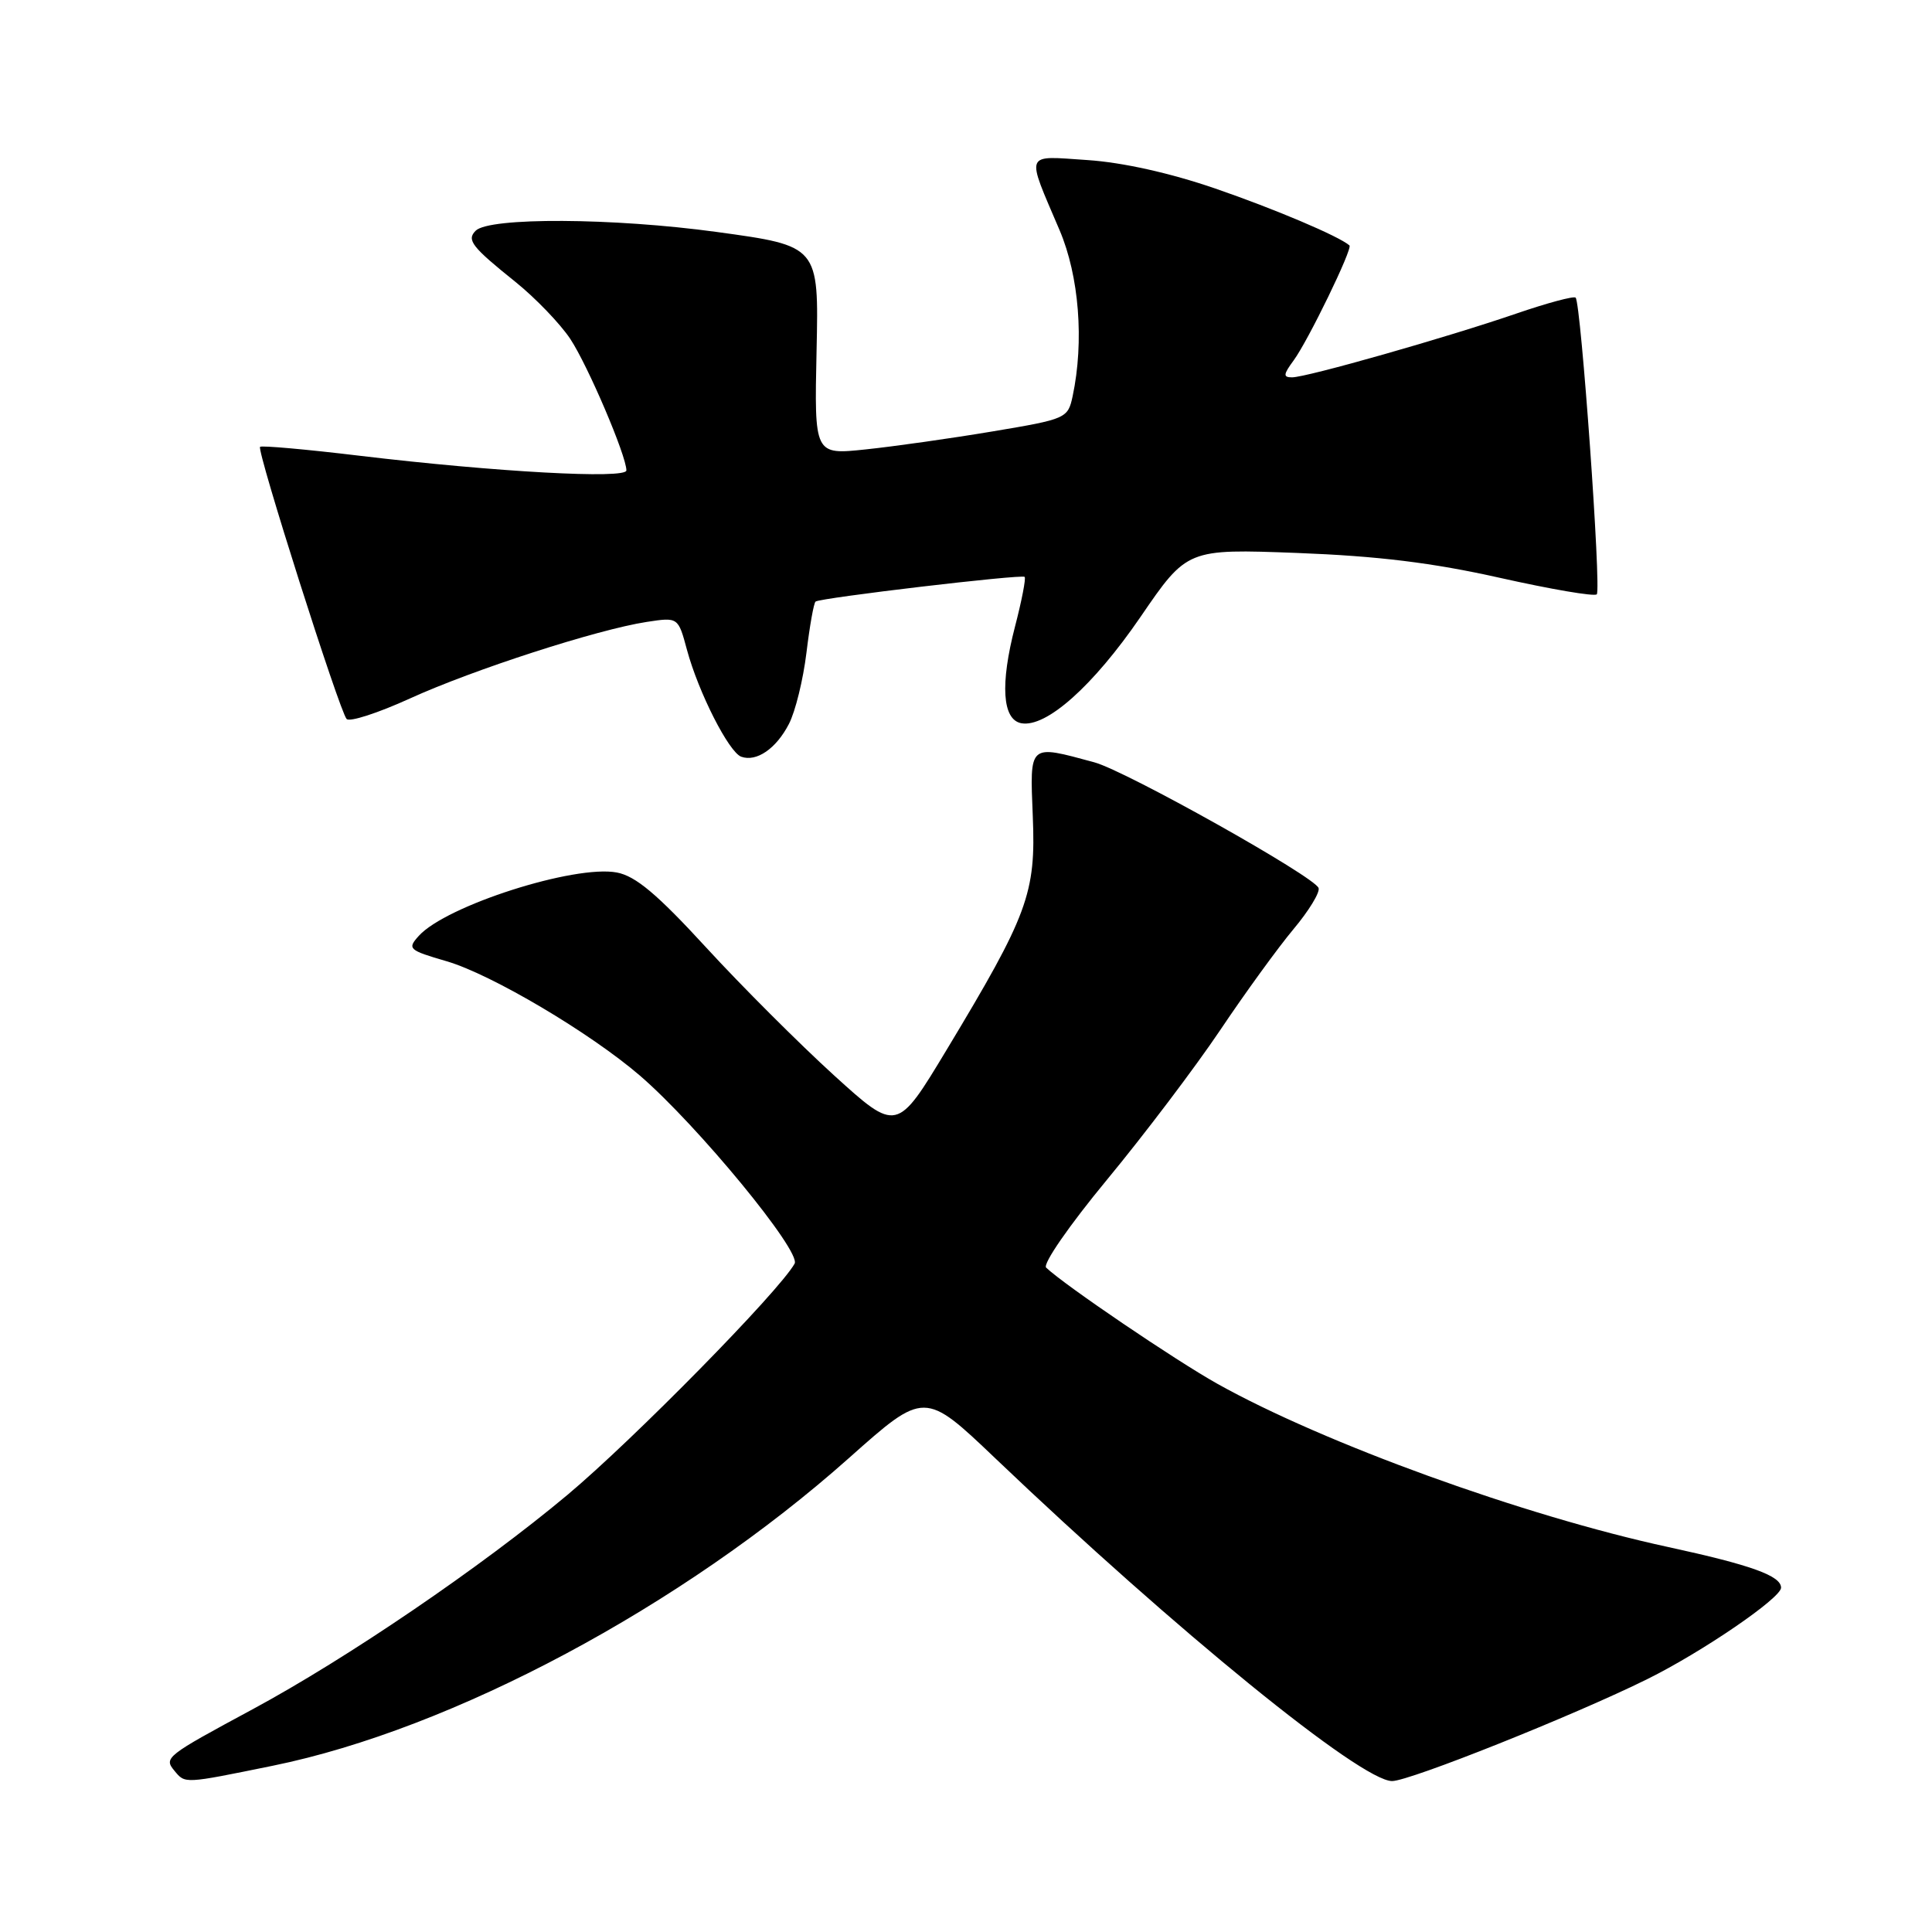 <?xml version="1.0" encoding="UTF-8" standalone="no"?>
<!DOCTYPE svg PUBLIC "-//W3C//DTD SVG 1.1//EN" "http://www.w3.org/Graphics/SVG/1.1/DTD/svg11.dtd" >
<svg xmlns="http://www.w3.org/2000/svg" xmlns:xlink="http://www.w3.org/1999/xlink" version="1.1" viewBox="0 0 256 256">
 <g >
 <path fill="currentColor"
d=" M 36.14 233.97 C 59.96 229.12 90.43 212.84 112.50 193.19 C 122.50 184.29 122.50 184.29 131.92 193.27 C 155.83 216.07 180.34 236.00 184.46 236.00 C 186.78 236.00 208.61 227.28 218.26 222.50 C 225.54 218.90 236.00 211.75 236.00 210.38 C 236.00 208.80 232.06 207.38 221.00 204.98 C 201.92 200.85 175.42 191.25 161.31 183.36 C 155.69 180.21 141.13 170.34 138.62 167.97 C 138.13 167.50 141.68 162.37 146.68 156.32 C 151.60 150.37 158.35 141.45 161.68 136.50 C 165.00 131.55 169.38 125.52 171.40 123.11 C 173.42 120.70 174.92 118.25 174.72 117.67 C 174.23 116.18 149.19 102.14 145.00 101.01 C 136.24 98.64 136.46 98.45 136.85 108.18 C 137.27 118.38 136.23 121.19 125.45 139.08 C 118.84 150.05 118.84 150.05 110.48 142.46 C 105.89 138.28 98.27 130.67 93.57 125.55 C 87.06 118.46 84.22 116.08 81.73 115.61 C 76.13 114.56 59.12 120.00 55.50 124.00 C 53.94 125.72 54.13 125.90 59.18 127.37 C 65.11 129.10 78.21 136.86 84.80 142.53 C 92.44 149.12 106.19 165.83 105.29 167.44 C 103.24 171.11 83.93 190.76 75.20 198.07 C 63.79 207.62 45.98 219.75 33.43 226.51 C 21.98 232.68 21.68 232.91 23.11 234.63 C 24.55 236.37 24.32 236.38 36.14 233.97 Z  M 104.53 95.94 C 105.39 94.29 106.43 90.03 106.86 86.48 C 107.29 82.93 107.83 79.88 108.07 79.71 C 108.75 79.21 135.40 76.06 135.77 76.44 C 135.96 76.63 135.39 79.58 134.50 83.00 C 132.51 90.67 132.81 95.35 135.32 95.83 C 138.62 96.45 144.84 90.91 151.12 81.75 C 157.30 72.72 157.30 72.72 171.90 73.27 C 182.57 73.68 189.80 74.56 198.76 76.57 C 205.50 78.08 211.27 79.07 211.58 78.75 C 212.20 78.13 209.49 40.16 208.78 39.44 C 208.53 39.20 205.00 40.15 200.92 41.55 C 191.63 44.74 173.13 50.00 171.20 50.00 C 170.00 50.00 170.04 49.62 171.42 47.75 C 173.33 45.15 179.27 32.92 178.81 32.52 C 177.42 31.30 168.85 27.67 161.00 24.97 C 155.03 22.92 148.75 21.52 144.10 21.21 C 135.63 20.65 135.91 19.96 140.40 30.50 C 142.99 36.58 143.67 45.24 142.13 52.50 C 141.50 55.44 141.29 55.53 131.49 57.17 C 126.00 58.09 118.44 59.16 114.70 59.55 C 107.90 60.27 107.90 60.27 108.20 46.43 C 108.50 32.59 108.50 32.59 95.00 30.74 C 81.29 28.86 64.83 28.77 63.03 30.57 C 61.80 31.80 62.50 32.70 68.32 37.37 C 70.96 39.50 74.22 42.89 75.56 44.90 C 77.90 48.44 83.00 60.39 83.00 62.33 C 83.00 63.50 65.66 62.54 47.66 60.39 C 40.59 59.54 34.65 59.01 34.46 59.21 C 33.99 59.68 44.99 94.27 45.93 95.27 C 46.32 95.70 50.09 94.48 54.30 92.56 C 62.70 88.73 79.12 83.42 85.68 82.41 C 89.86 81.77 89.86 81.77 91.03 86.12 C 92.55 91.74 96.58 99.68 98.22 100.27 C 100.24 100.99 102.84 99.21 104.53 95.94 Z "/>
</g>
</svg>